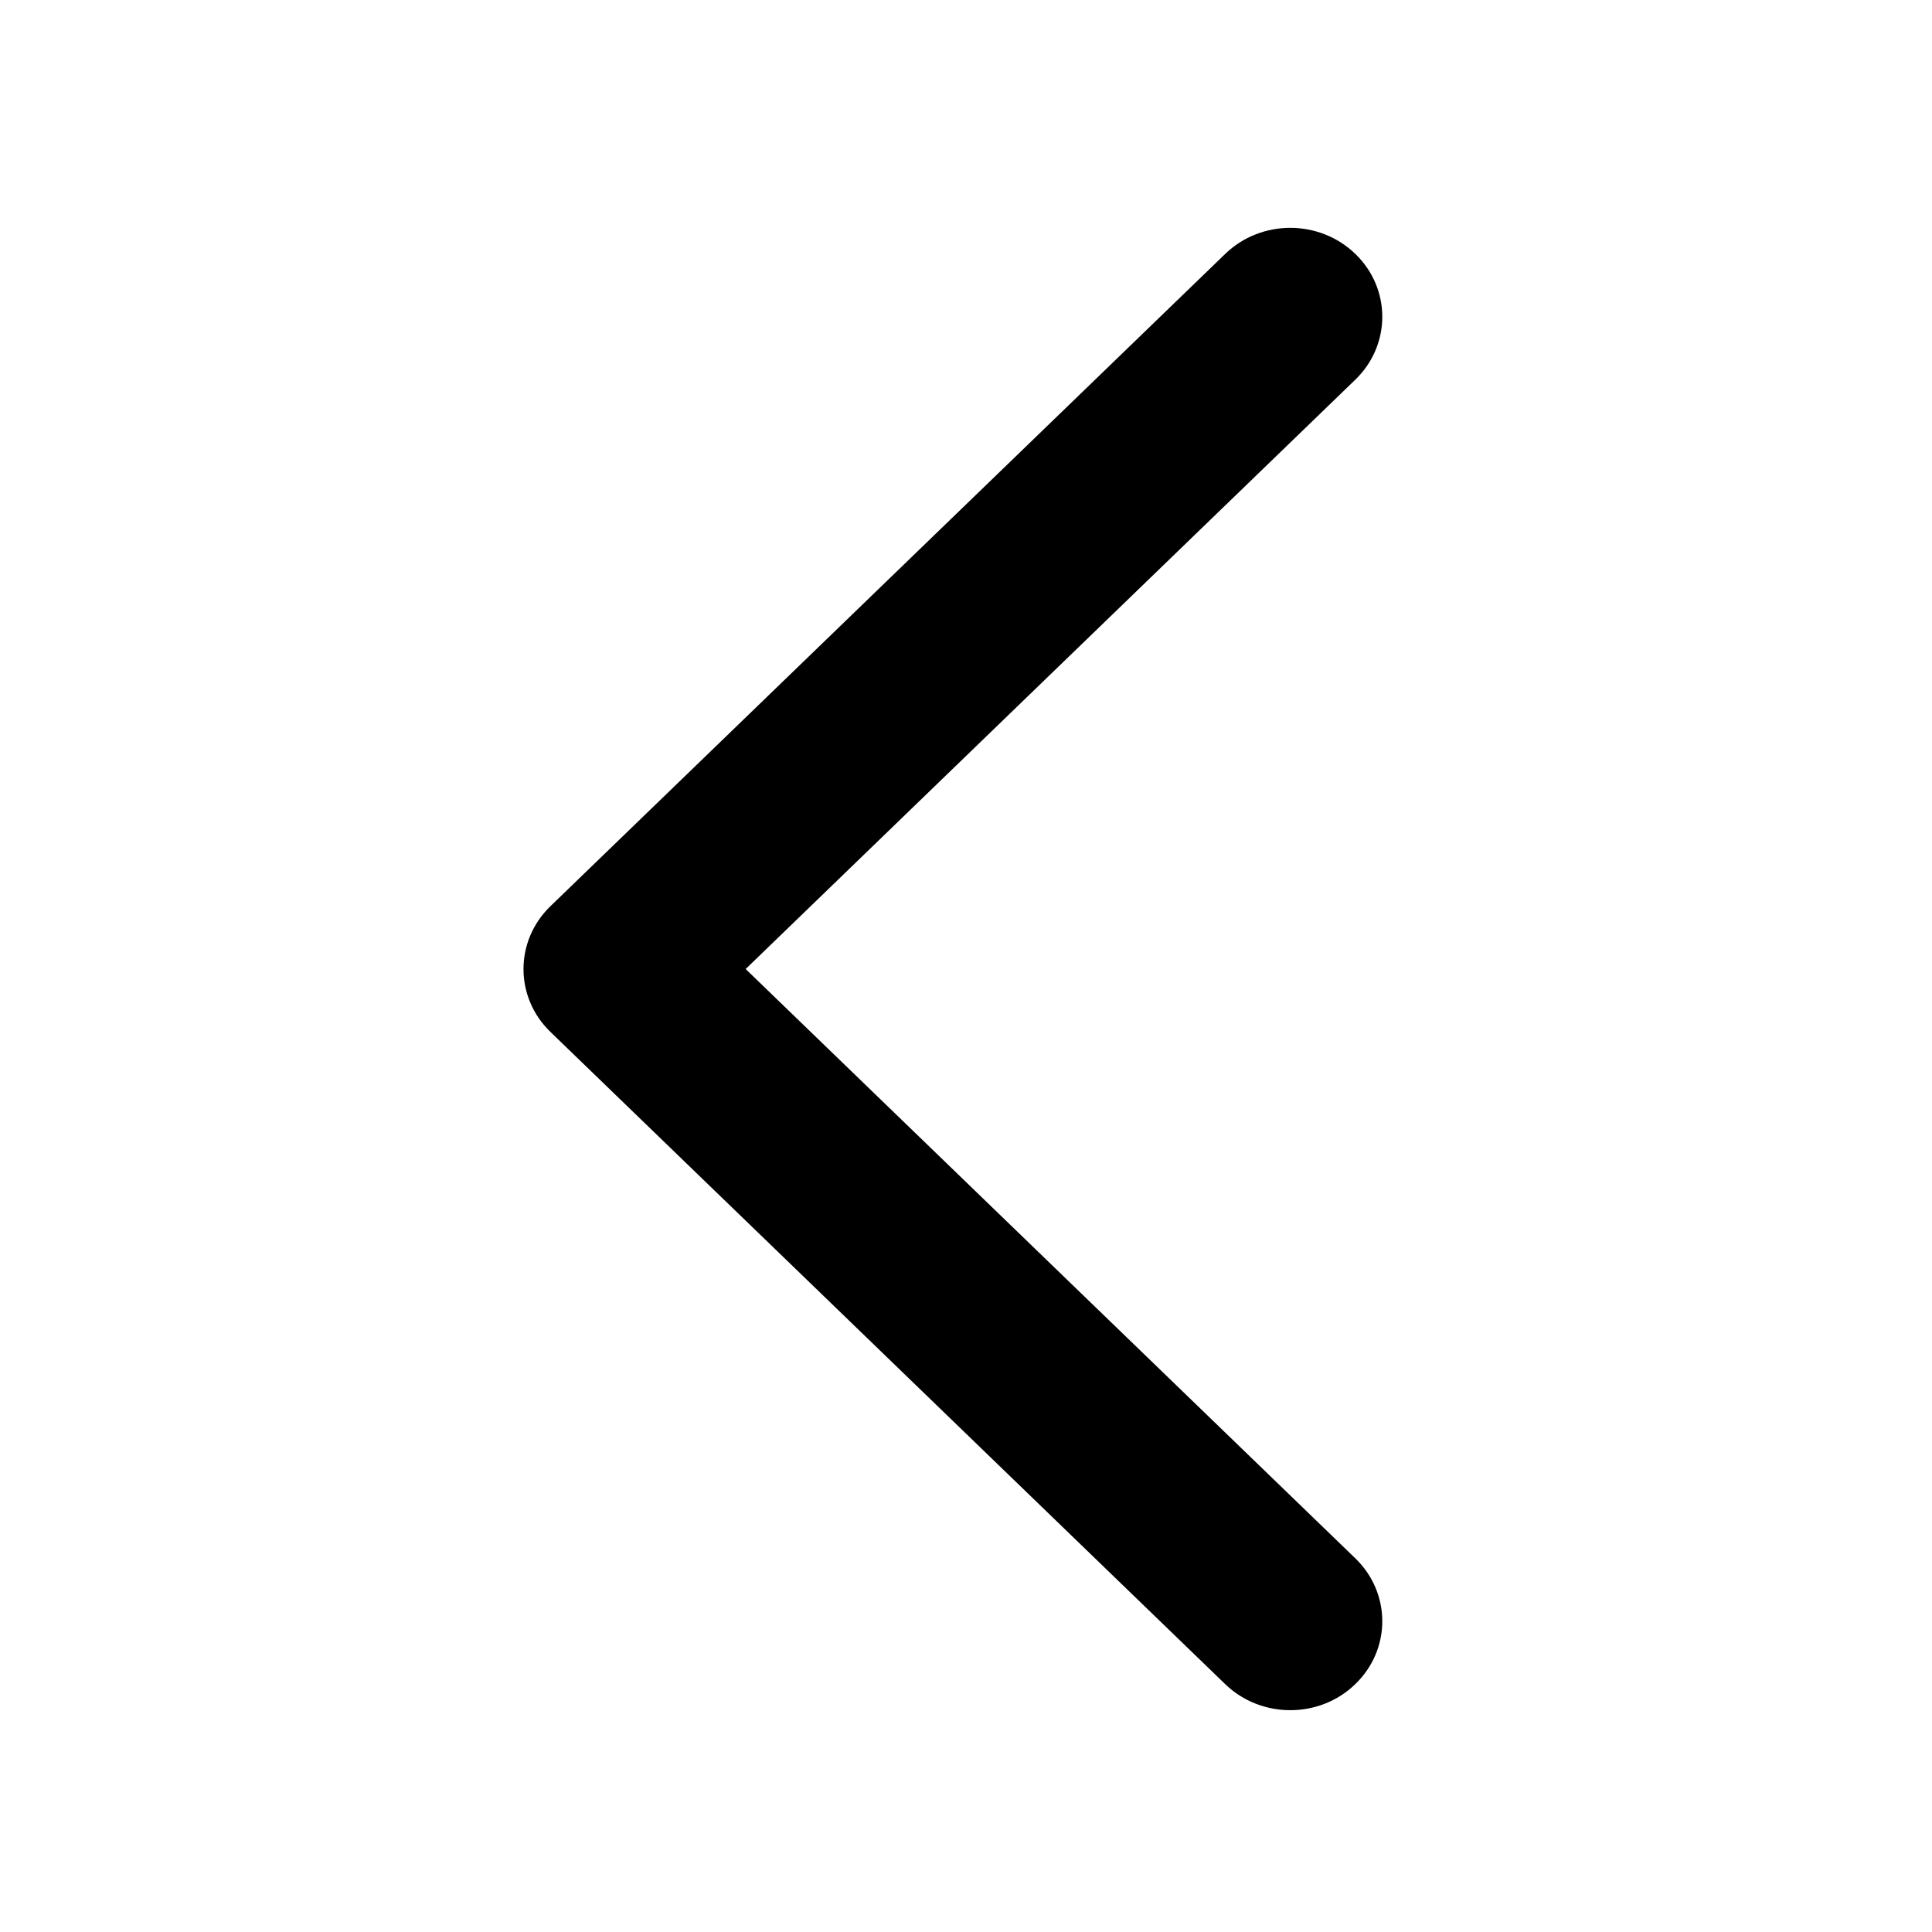 <svg t="1676831100570" viewBox="0 0 1024 1024" version="1.1" xmlns="http://www.w3.org/2000/svg" p-id="2765"
  data-spm-anchor-id="a313x.7781069.0.i0">
  <path
    d="M395.215 513.605l323.136-312.373c19.053-18.416 19.053-48.273 0-66.66-19.054-18.416-49.911-18.416-68.965 0L291.752 480.291c-19.053 18.416-19.053 48.273 0 66.66l357.633 345.688c9.526 9.208 22.012 13.796 34.498 13.796 12.485 0 24.972-4.589 34.467-13.829 19.053-18.416 19.053-48.243 0-66.66L395.215 513.605z"
    p-id="2766" data-spm-anchor-id="a313x.7781069.0.i1"></path>
</svg>